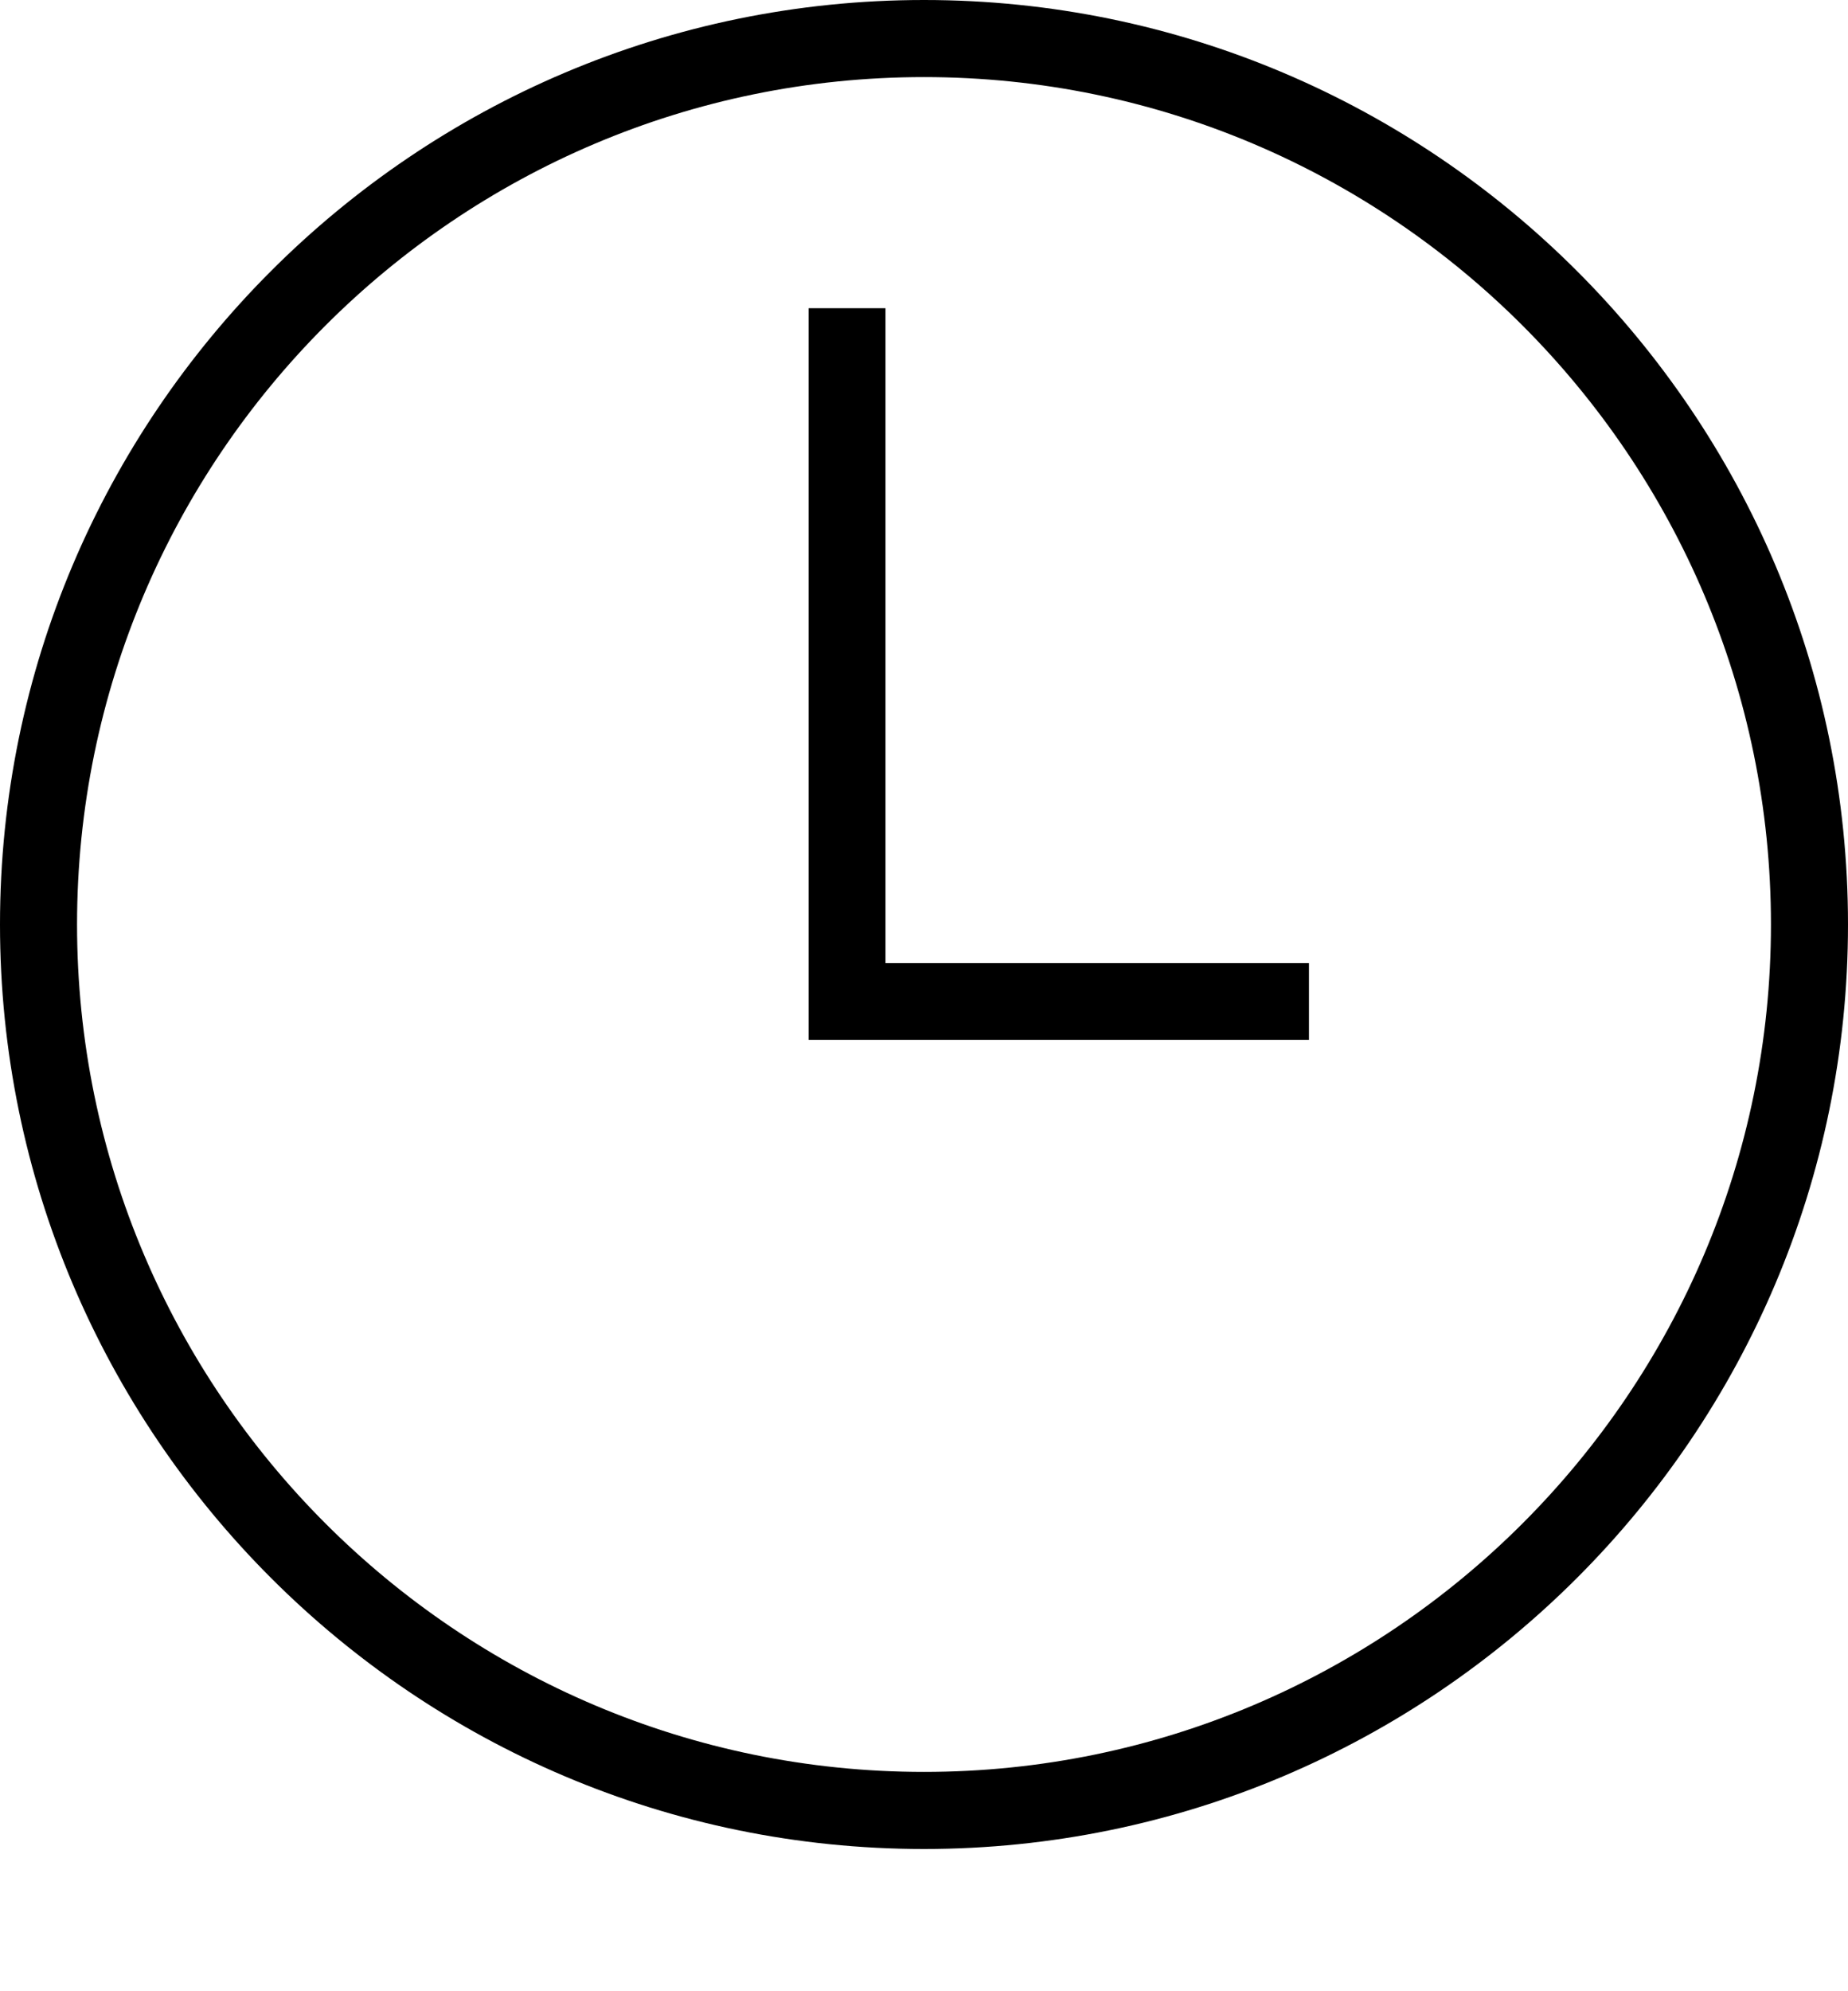 <?xml version="1.0" encoding="UTF-8"?>
<svg width="13px" height="14px" viewBox="0 0 13 14" version="1.1" xmlns="http://www.w3.org/2000/svg" xmlns:xlink="http://www.w3.org/1999/xlink">
    <!-- Generator: Sketch 51.1 (57501) - http://www.bohemiancoding.com/sketch -->
    <title>旁站-旁站时间</title>
    <desc>Created with Sketch.</desc>
    <defs></defs>
    <g id="中建" stroke="none" stroke-width="1" fill="none" fill-rule="evenodd">
        <g id="19、旁站记录卡片列表" transform="translate(-22, -158)" fill="#000000">
            <g id="Group-5" transform="translate(0, 79)">
                <g id="旁站-旁站时间" transform="translate(22, 79)">
                    <path d="M6.5,12.458 C3.215,12.458 0.542,9.785 0.542,6.5 C0.542,3.215 3.215,0.542 6.5,0.542 C9.785,0.542 12.458,3.215 12.458,6.5 C12.458,9.785 9.785,12.458 6.5,12.458 M6.5,0 C2.916,0 0,2.916 0,6.5 C0,10.084 2.916,13 6.5,13 C10.084,13 13,10.084 13,6.5 C13,2.916 10.084,0 6.5,0" id="Fill-1"></path>
                    <polygon id="Fill-3" transform="translate(7.448, 4.74) scale(-1, 1) translate(-7.448, -4.74) " points="8.667 6.771 5.688 6.771 5.688 7.312 9.208 7.312 9.208 2.167 8.667 2.167"></polygon>
                </g>
            </g>
        </g>
    </g>
</svg>